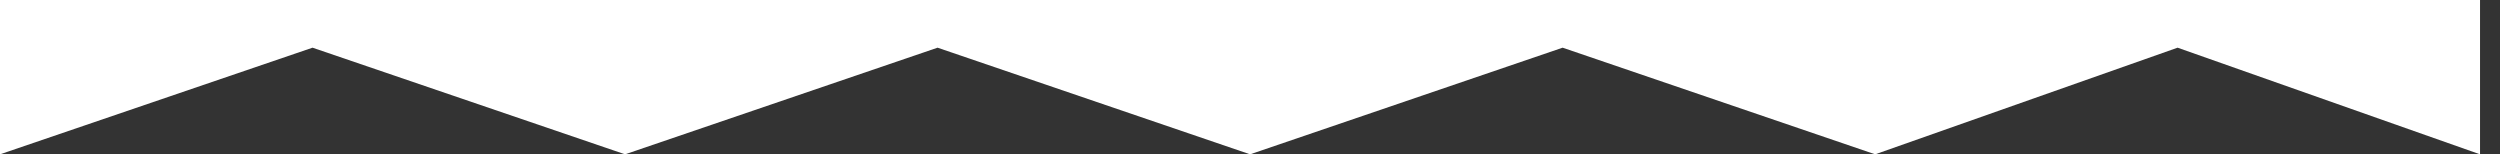 <svg width="81" height="5" viewBox="0 0 81 5" fill="none" xmlns="http://www.w3.org/2000/svg">
<rect x="0" y="0" width="81" height="5" fill="#333333" stroke="none"/>
<path d="M10.126 1.545L0 5V0H80.353V5L70.554 1.545L60.755 5L50.629 1.545L40.503 5L30.377 1.545L20.252 5L10.126 1.545Z" fill="white"/>
</svg>
